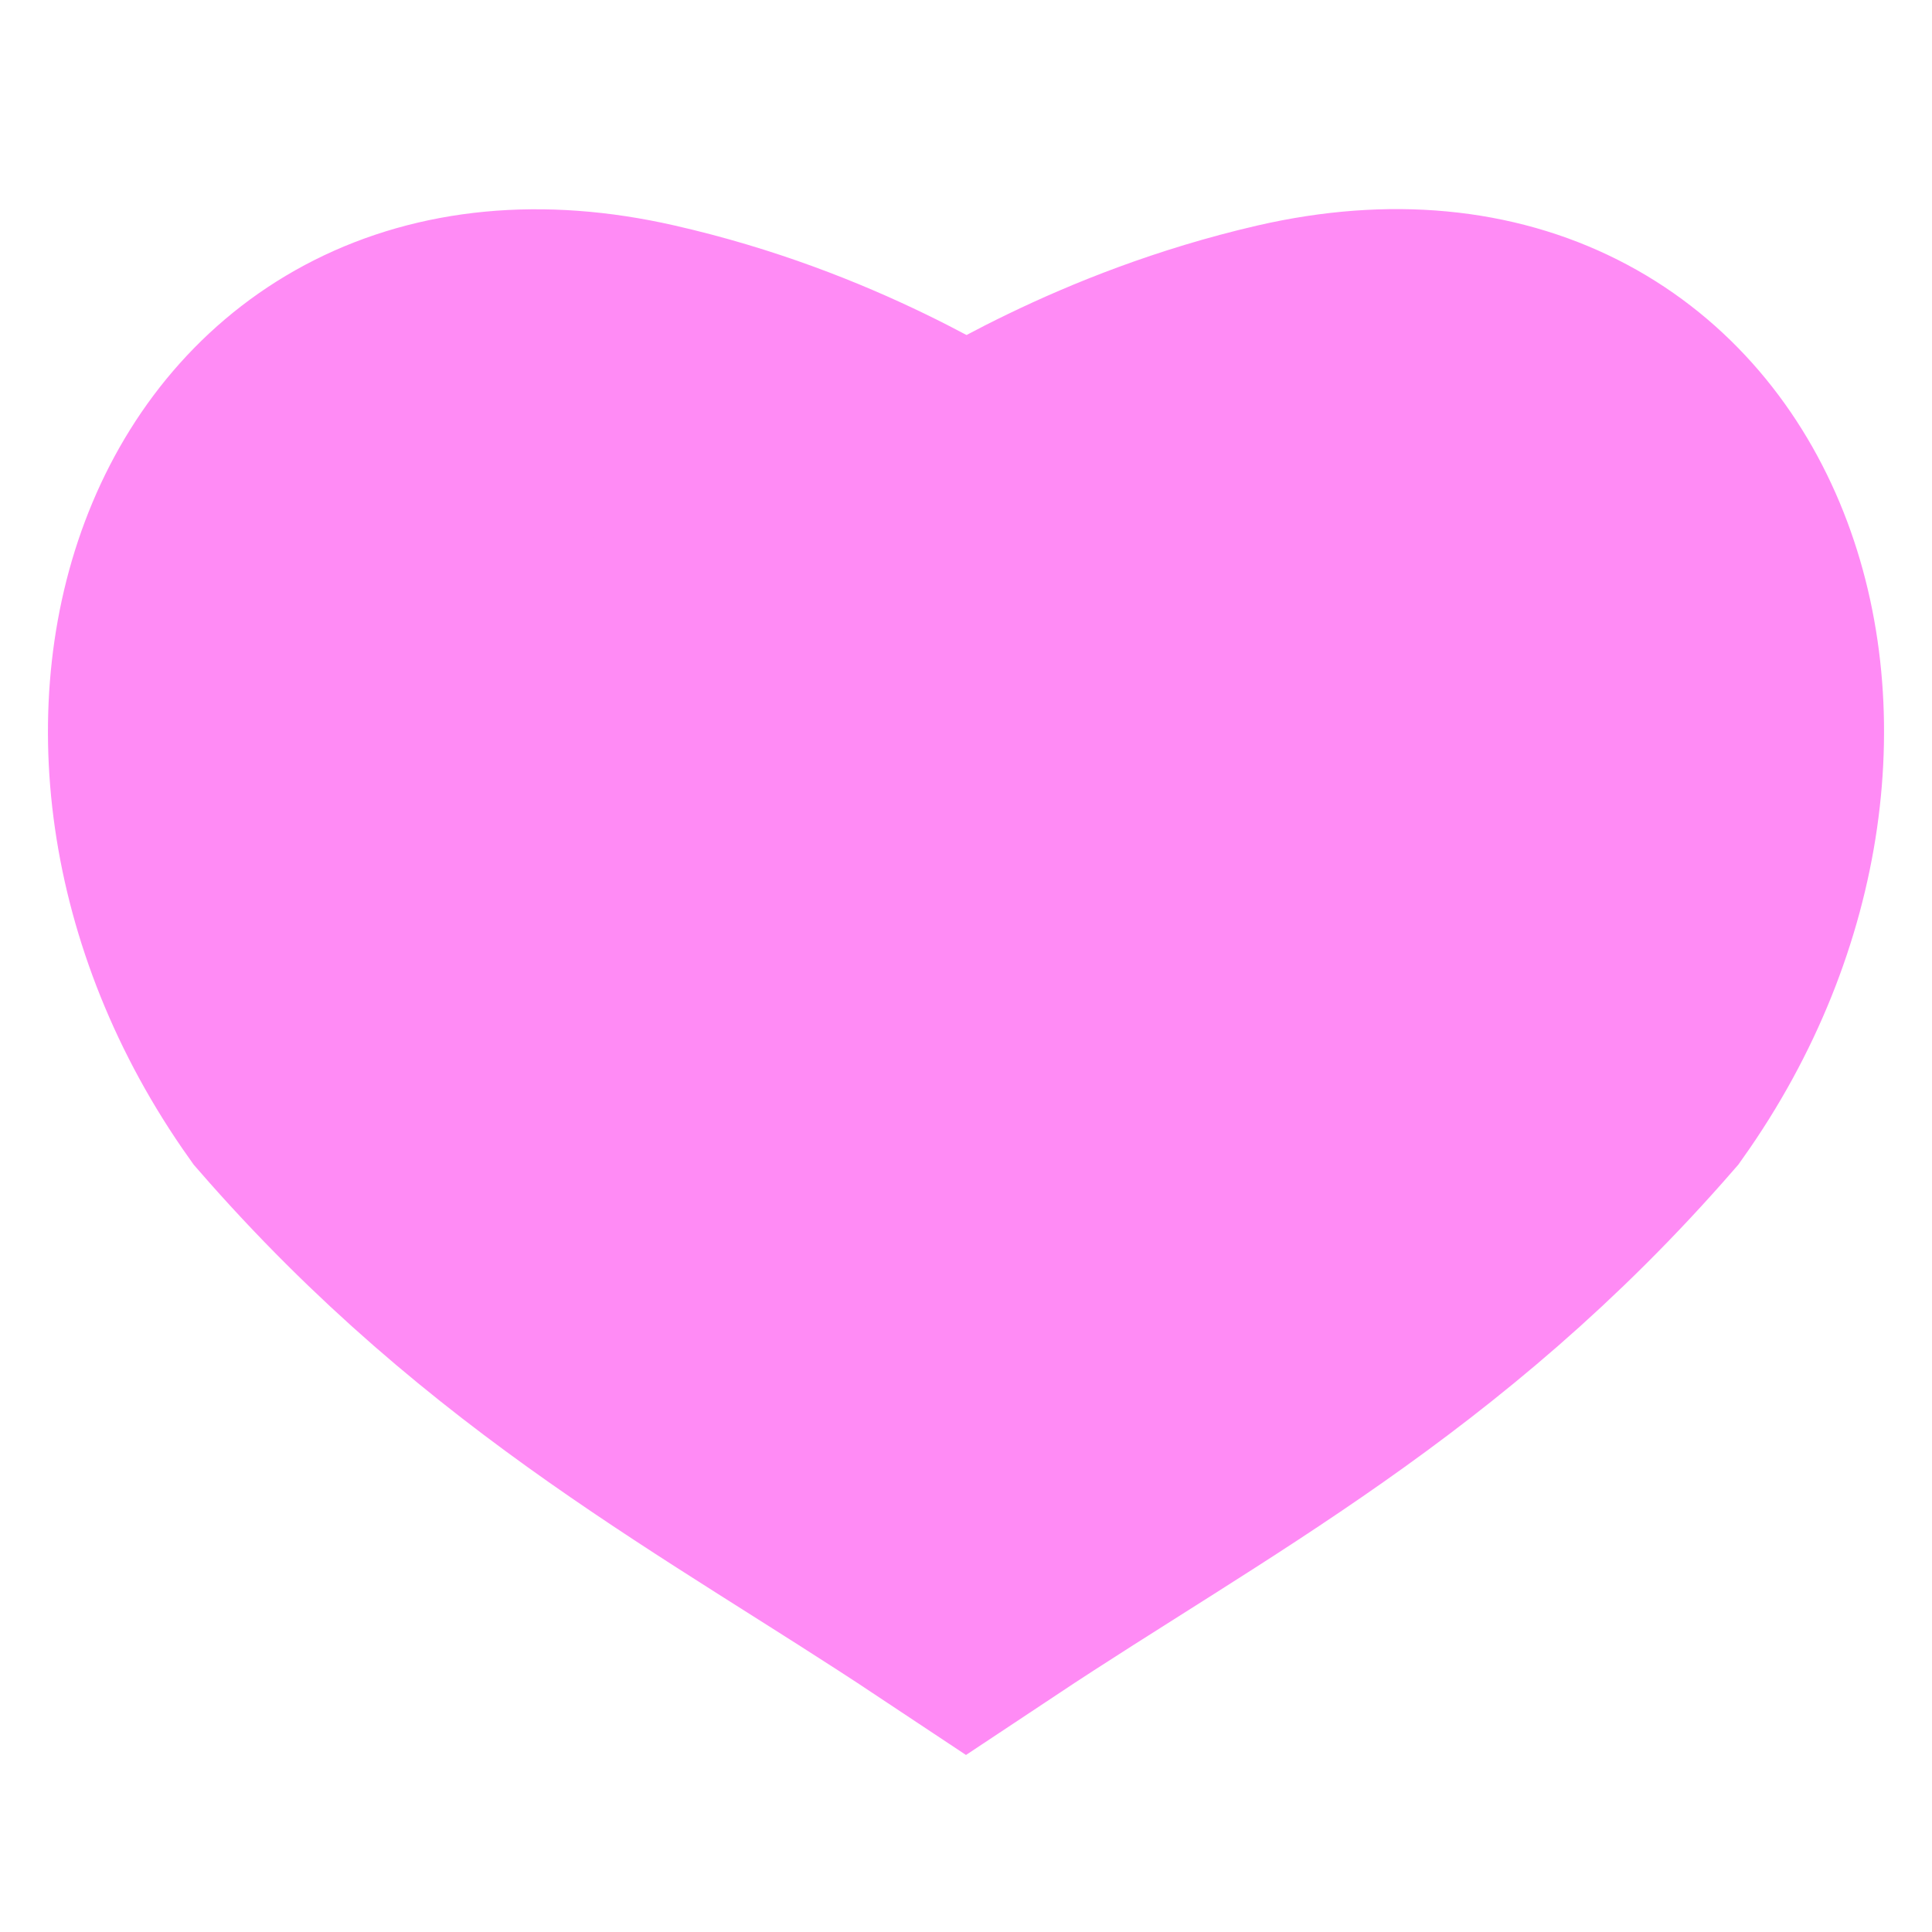 <?xml version="1.0" encoding="UTF-8"?><svg id="a" xmlns="http://www.w3.org/2000/svg" viewBox="0 0 24 24"><path d="M12,6.46c.44-.24,1.91-1.21,4.07-1.71,4.97-1.14,6.88,4.35,3.95,8.48-2.62,3.01-5.34,4.39-8.02,6.17-2.68-1.78-5.4-3.16-8.02-6.17C1.05,9.1,2.96,3.62,7.93,4.75c2.16,.49,3.63,1.46,4.07,1.71" fill="#ff8bf5" stroke="#ff8bf5" stroke-linecap="round" stroke-width="4"/></svg>